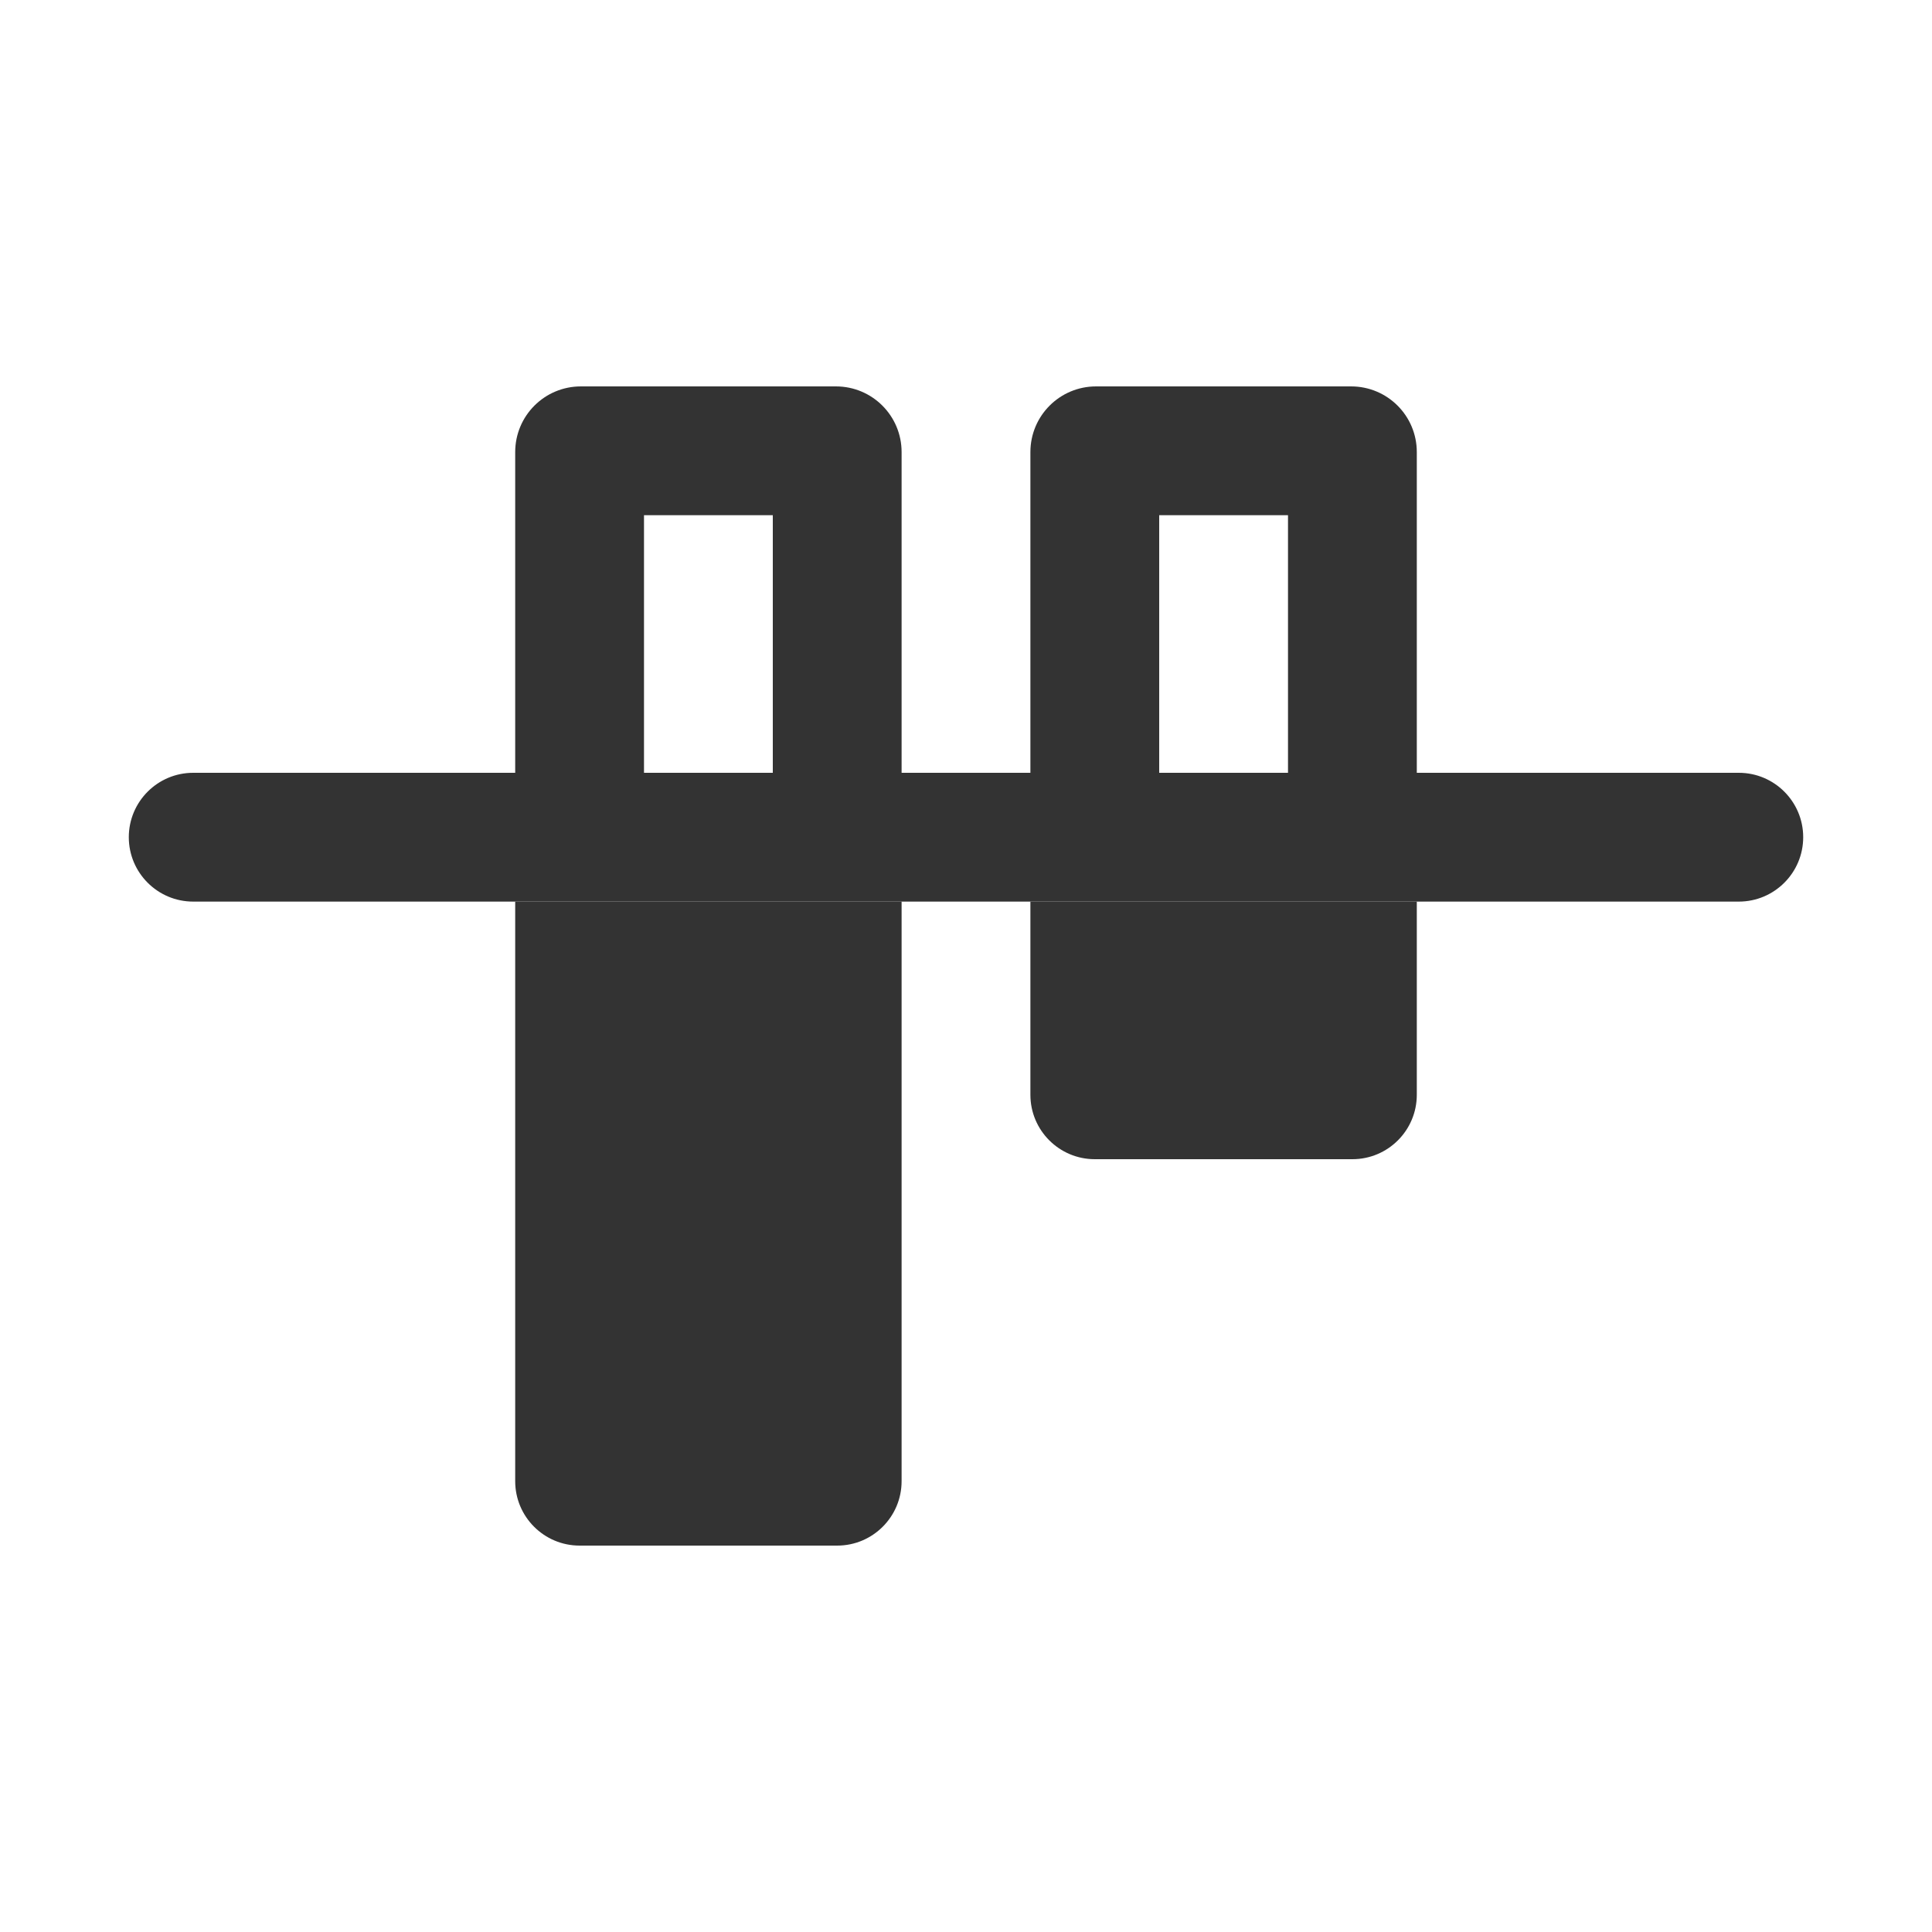 <svg width="15" height="15" viewBox="0 0 15 15" fill="none" xmlns="http://www.w3.org/2000/svg">
<path d="M1.5 6C1.224 6 1 6.224 1 6.5C1 6.776 1.224 7 1.5 7V6ZM13.5 7C13.776 7 14 6.776 14 6.5C14 6.224 13.776 6 13.5 6V7ZM1.5 7H13.5V6H1.5V7ZM8.51 4H10.49V3H8.51V4ZM10 3.51V6.49H11V3.51H10ZM10.49 6H8.51V7H10.49V6ZM9 6.49V3.51H8V6.49H9ZM8.51 6C8.781 6 9 6.219 9 6.49H8C8 6.772 8.228 7 8.51 7V6ZM10 6.49C10 6.219 10.219 6 10.49 6V7C10.772 7 11 6.772 11 6.49H10ZM10.49 4C10.219 4 10 3.781 10 3.51H11C11 3.228 10.772 3 10.49 3V4ZM8.51 3C8.228 3 8 3.228 8 3.51H9C9 3.781 8.781 4 8.51 4V3ZM4.51 4H6.49V3H4.51V4ZM6 3.51V6.49H7V3.51H6ZM6.49 6H4.51V7H6.49V6ZM5 6.49V3.51H4V6.49H5ZM4.51 6C4.781 6 5 6.219 5 6.49H4C4 6.772 4.228 7 4.51 7V6ZM6 6.49C6 6.219 6.219 6 6.49 6V7C6.772 7 7 6.772 7 6.49H6ZM6.49 4C6.219 4 6 3.781 6 3.51H7C7 3.228 6.772 3 6.49 3V4ZM4.51 3C4.228 3 4 3.228 4 3.51H5C5 3.781 4.781 4 4.51 4V3Z" fill="#333333"/>
<path d="M7 7H4V11.5C4 11.776 4.224 12 4.5 12H6.5C6.776 12 7 11.776 7 11.5V7Z" fill="#333333"/>
<path d="M11 7H8V8.5C8 8.776 8.224 9 8.5 9H10.5C10.776 9 11 8.776 11 8.5V7Z" fill="#333333"/>
</svg>
